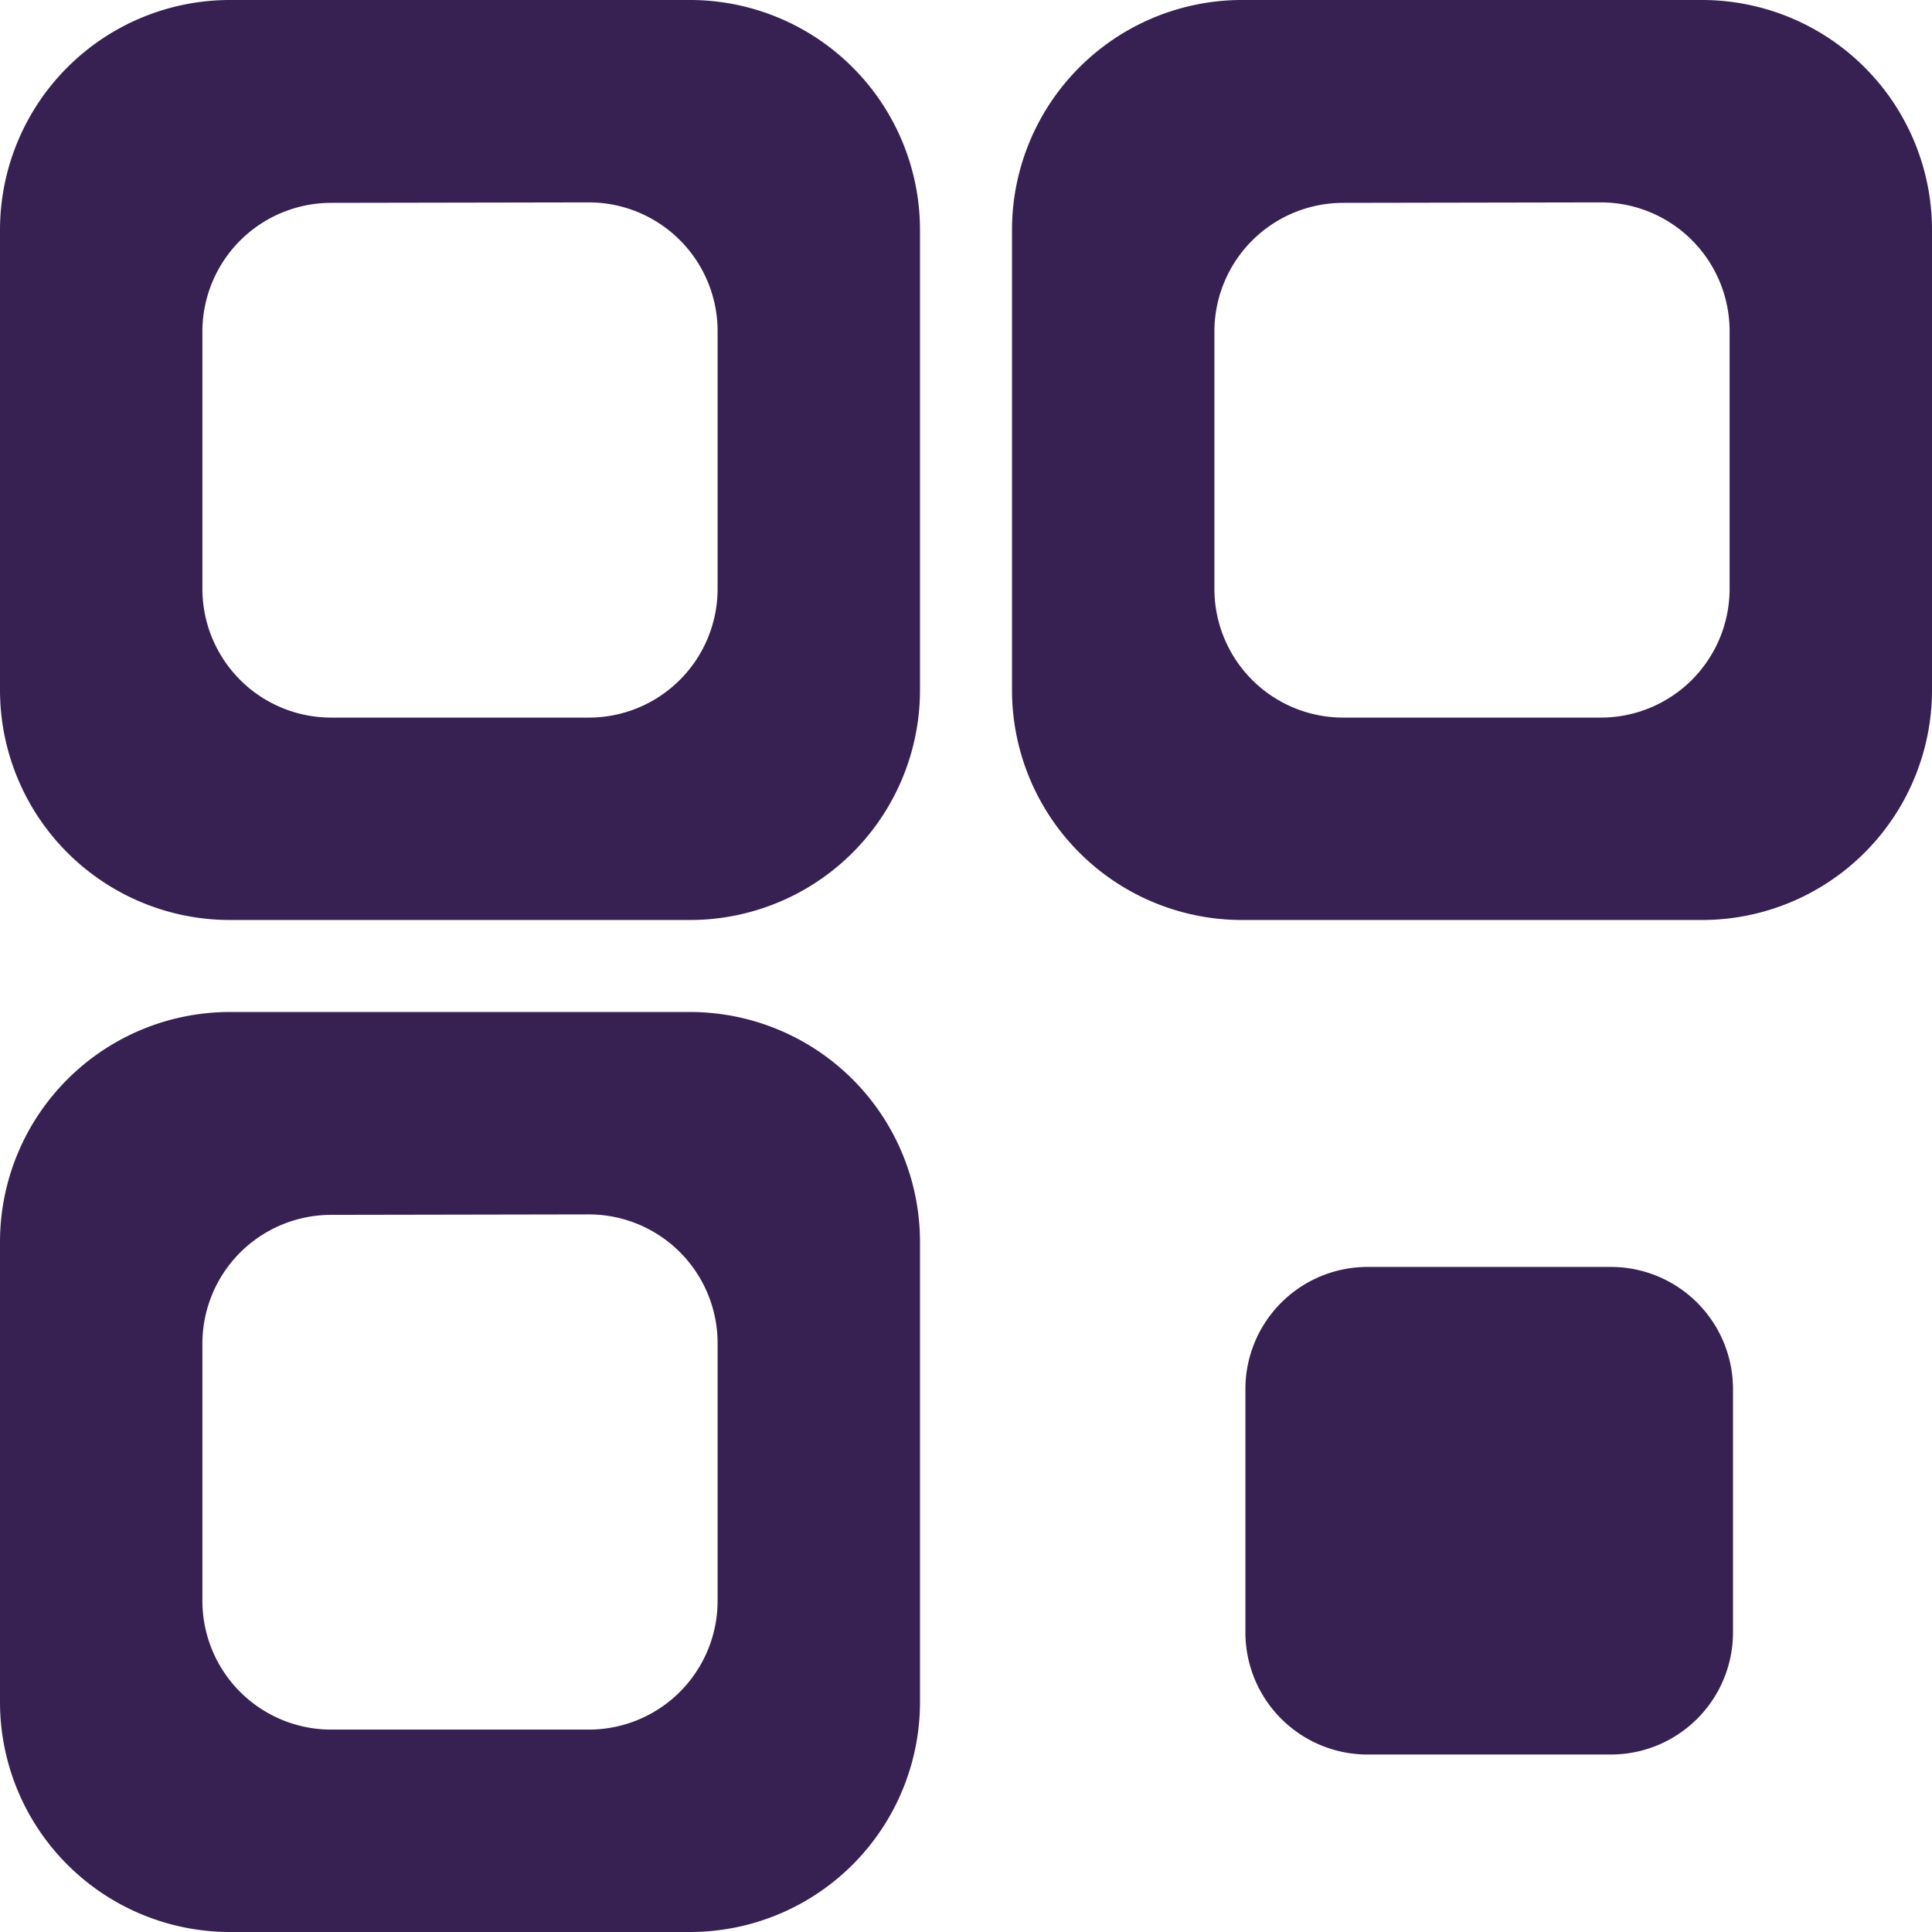 <svg xmlns="http://www.w3.org/2000/svg" id="Component_1214_202" width="21" height="21" viewBox="0 0 21 21">
    <defs>
        <style>
            .cls-1{fill:#372153}
        </style>
    </defs>
    <path id="Subtraction_1" d="M7.5 10h-5A2.5 2.5 0 0 1 0 7.5v-5A2.5 2.5 0 0 1 2.5 0h5A2.5 2.5 0 0 1 10 2.5v5A2.5 2.5 0 0 1 7.5 10zM3.6 2.205a1.4 1.4 0 0 0-1.4 1.4V6.4a1.4 1.4 0 0 0 1.4 1.4h2.8a1.4 1.4 0 0 0 1.4-1.4V3.6a1.4 1.4 0 0 0-1.4-1.4z" class="cls-1"/>
    <path id="Subtraction_2" d="M7.5 10h-5A2.5 2.5 0 0 1 0 7.5v-5A2.5 2.5 0 0 1 2.5 0h5A2.5 2.5 0 0 1 10 2.5v5A2.5 2.5 0 0 1 7.5 10zM3.6 2.205a1.4 1.4 0 0 0-1.4 1.4V6.4a1.4 1.4 0 0 0 1.4 1.4h2.8a1.4 1.4 0 0 0 1.4-1.4V3.6a1.4 1.4 0 0 0-1.4-1.4z" class="cls-1" transform="translate(11)"/>
    <path id="Path_2370" d="M7.971 20H5.324A1.328 1.328 0 0 0 4 21.324v2.648A1.328 1.328 0 0 0 5.324 25.3h2.647A1.328 1.328 0 0 0 9.3 23.971v-2.647A1.328 1.328 0 0 0 7.971 20z" class="cls-1" transform="translate(9.537 -6.229)"/>
    <path id="Subtraction_4" d="M7.5 10h-5A2.5 2.5 0 0 1 0 7.5v-5A2.5 2.5 0 0 1 2.5 0h5A2.5 2.5 0 0 1 10 2.5v5A2.5 2.5 0 0 1 7.5 10zM3.6 2.205a1.4 1.4 0 0 0-1.4 1.4V6.4a1.4 1.4 0 0 0 1.4 1.4h2.8a1.4 1.4 0 0 0 1.4-1.4V3.6a1.4 1.4 0 0 0-1.4-1.4z" class="cls-1" transform="translate(0 11)"/>
</svg>
